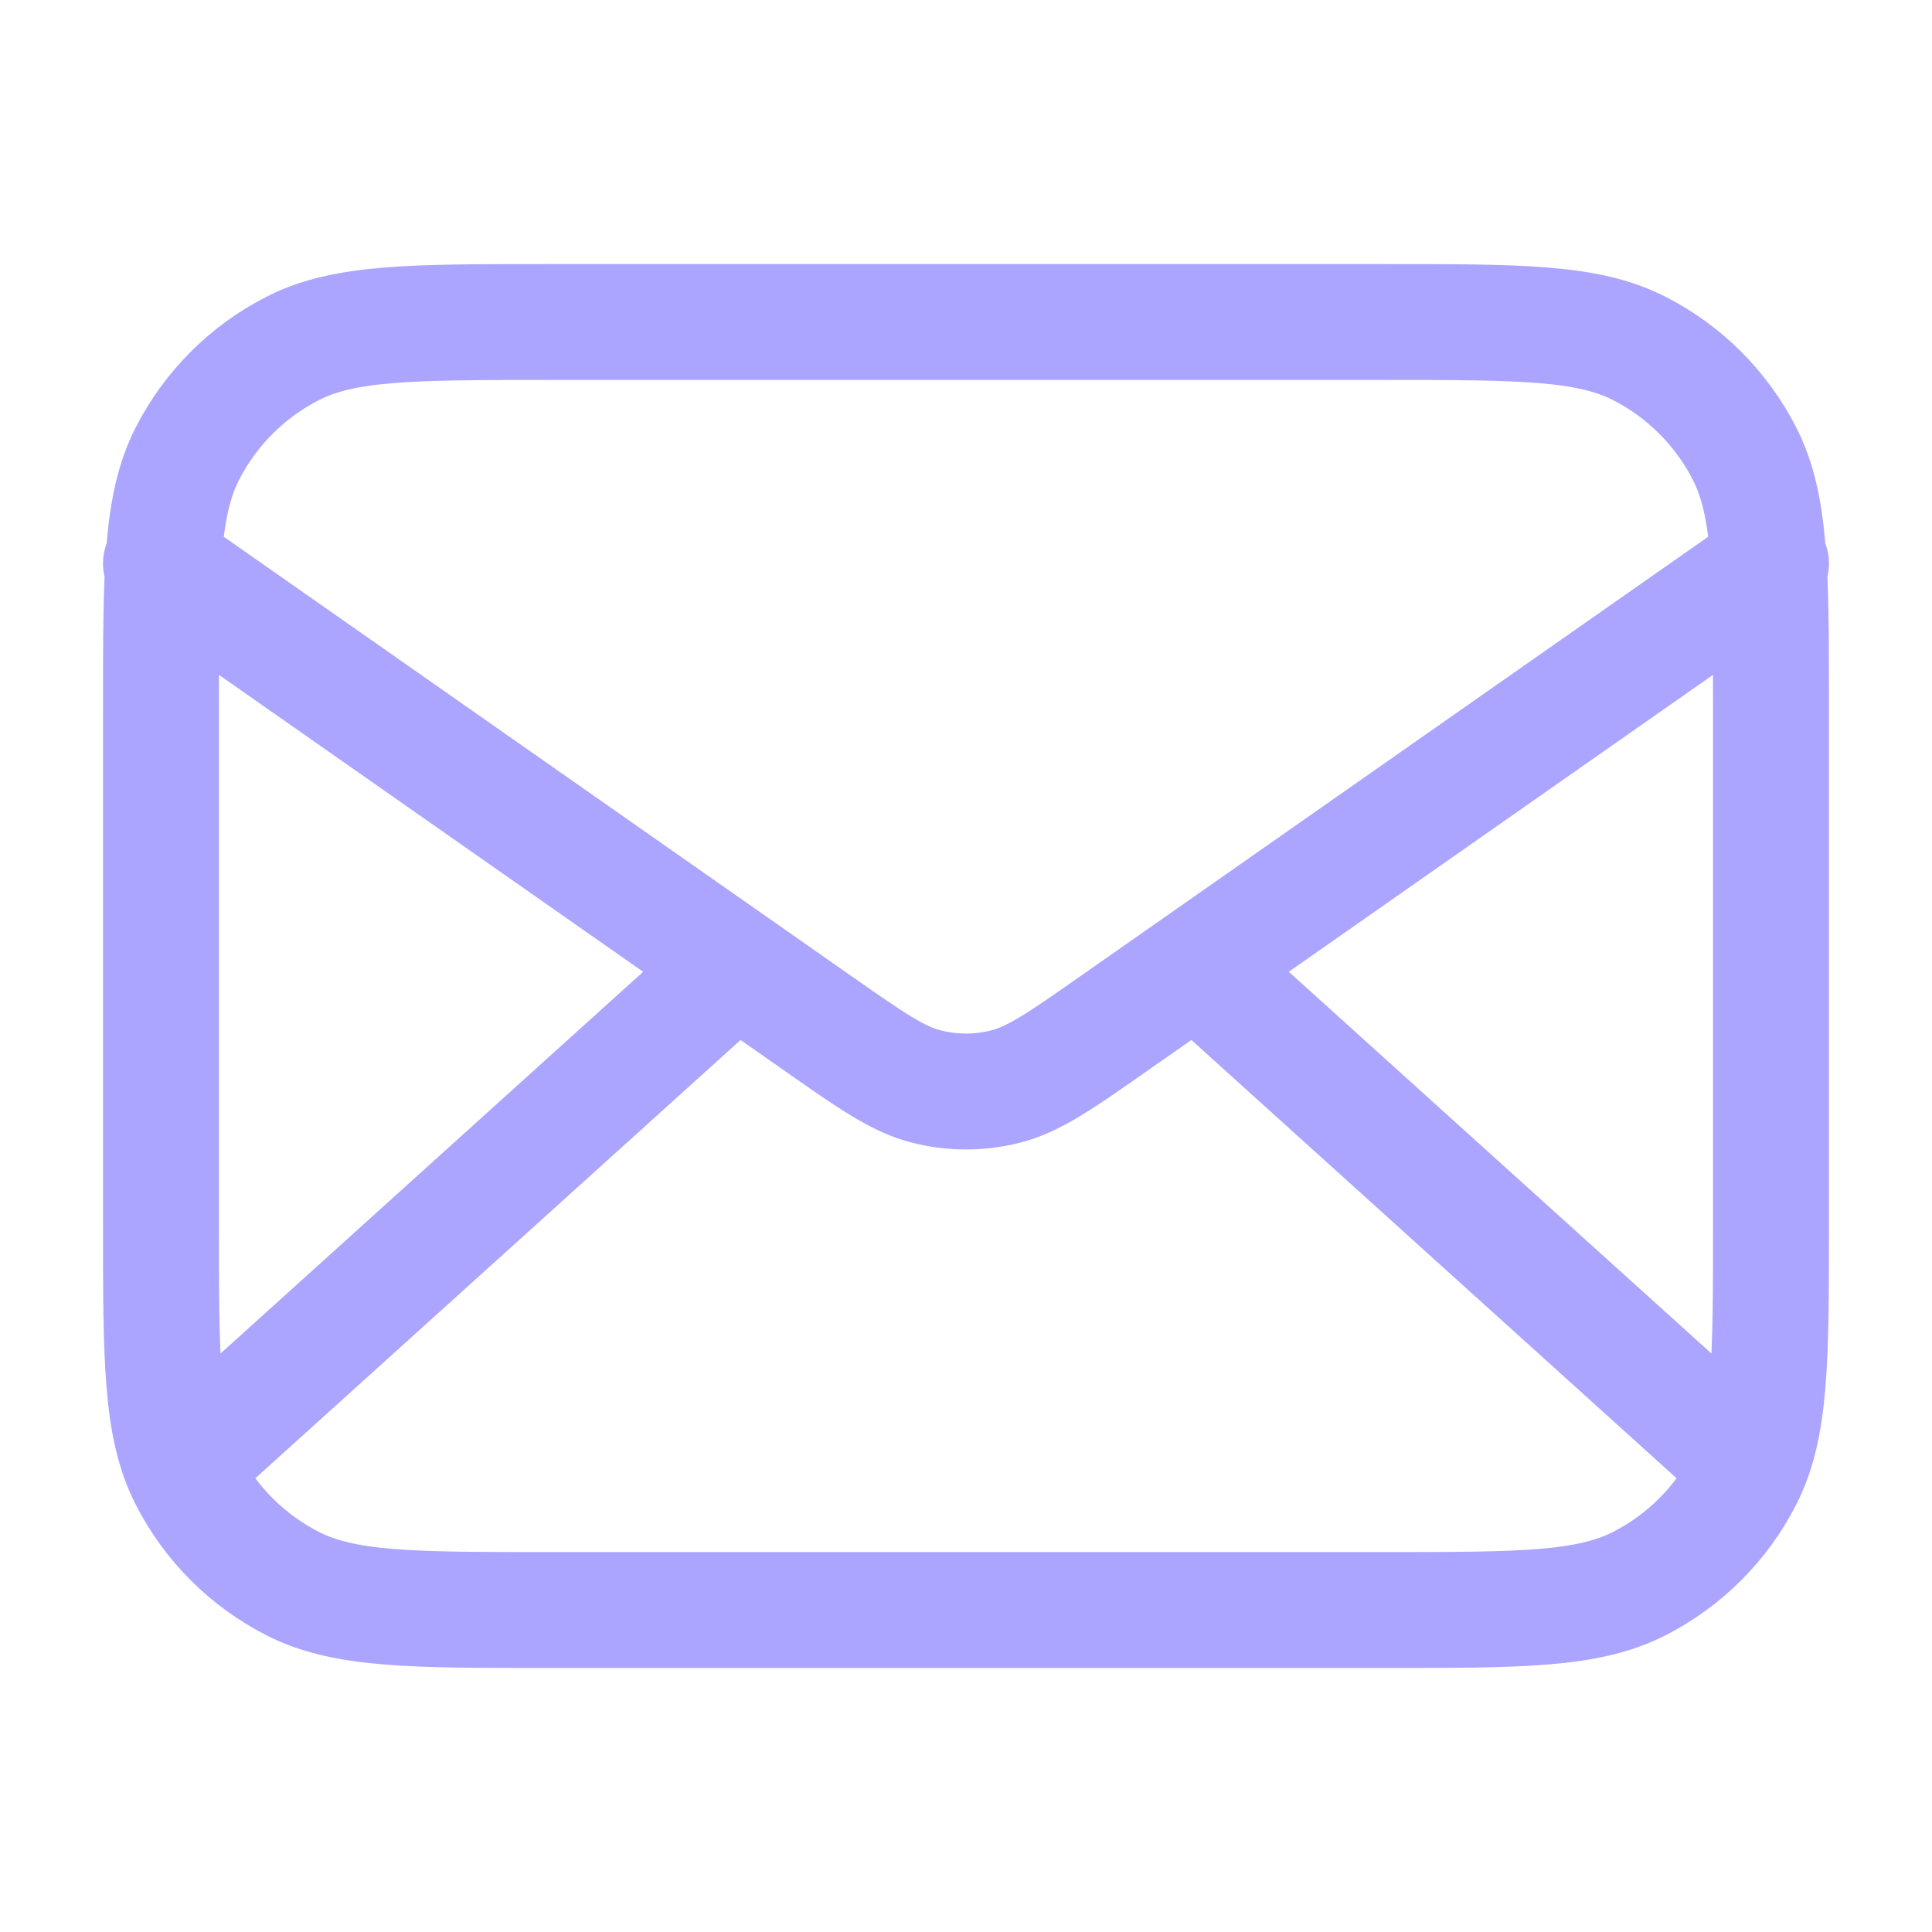 <svg width="50" height="50" viewBox="0 0 50 50" fill="none" xmlns="http://www.w3.org/2000/svg">
<path d="M44.791 37.501L30.952 25.001M19.047 25.001L5.208 37.501M4.166 14.584L21.176 26.491C22.554 27.455 23.242 27.938 23.992 28.124C24.653 28.289 25.345 28.289 26.007 28.124C26.756 27.938 27.445 27.455 28.822 26.491L45.833 14.584M14.166 41.667H35.833C39.333 41.667 41.083 41.667 42.42 40.986C43.596 40.387 44.552 39.431 45.151 38.255C45.833 36.918 45.833 35.168 45.833 31.667V18.334C45.833 14.834 45.833 13.084 45.151 11.746C44.552 10.57 43.596 9.614 42.42 9.015C41.083 8.334 39.333 8.334 35.833 8.334H14.166C10.666 8.334 8.916 8.334 7.579 9.015C6.403 9.614 5.446 10.57 4.847 11.746C4.166 13.084 4.166 14.834 4.166 18.334V31.667C4.166 35.168 4.166 36.918 4.847 38.255C5.446 39.431 6.403 40.387 7.579 40.986C8.916 41.667 10.666 41.667 14.166 41.667Z" stroke="#ABA5FF" stroke-width="3" stroke-linecap="round" stroke-linejoin="round"/>
</svg>
